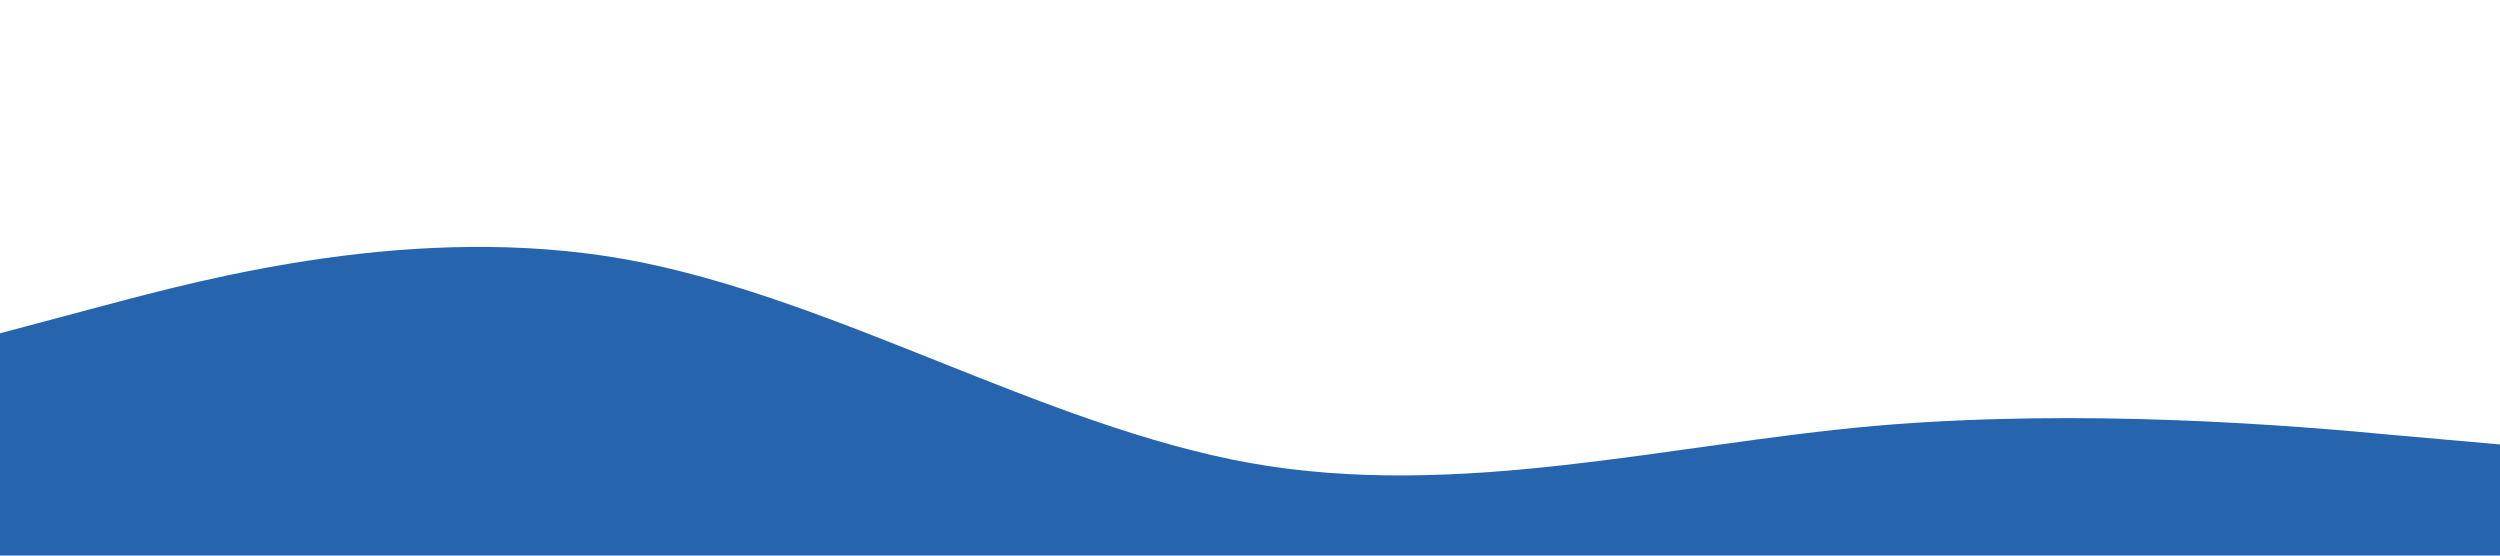 <svg xmlns="http://www.w3.org/2000/svg" viewBox="0 0 1440 320"><path fill="#2665ad" fill-opacity="1" d="M0,192L60,176C120,160,240,128,360,149.3C480,171,600,245,720,266.7C840,288,960,256,1080,245.3C1200,235,1320,245,1380,250.7L1440,256L1440,320L1380,320C1320,320,1200,320,1080,320C960,320,840,320,720,320C600,320,480,320,360,320C240,320,120,320,60,320L0,320Z"></path></svg>